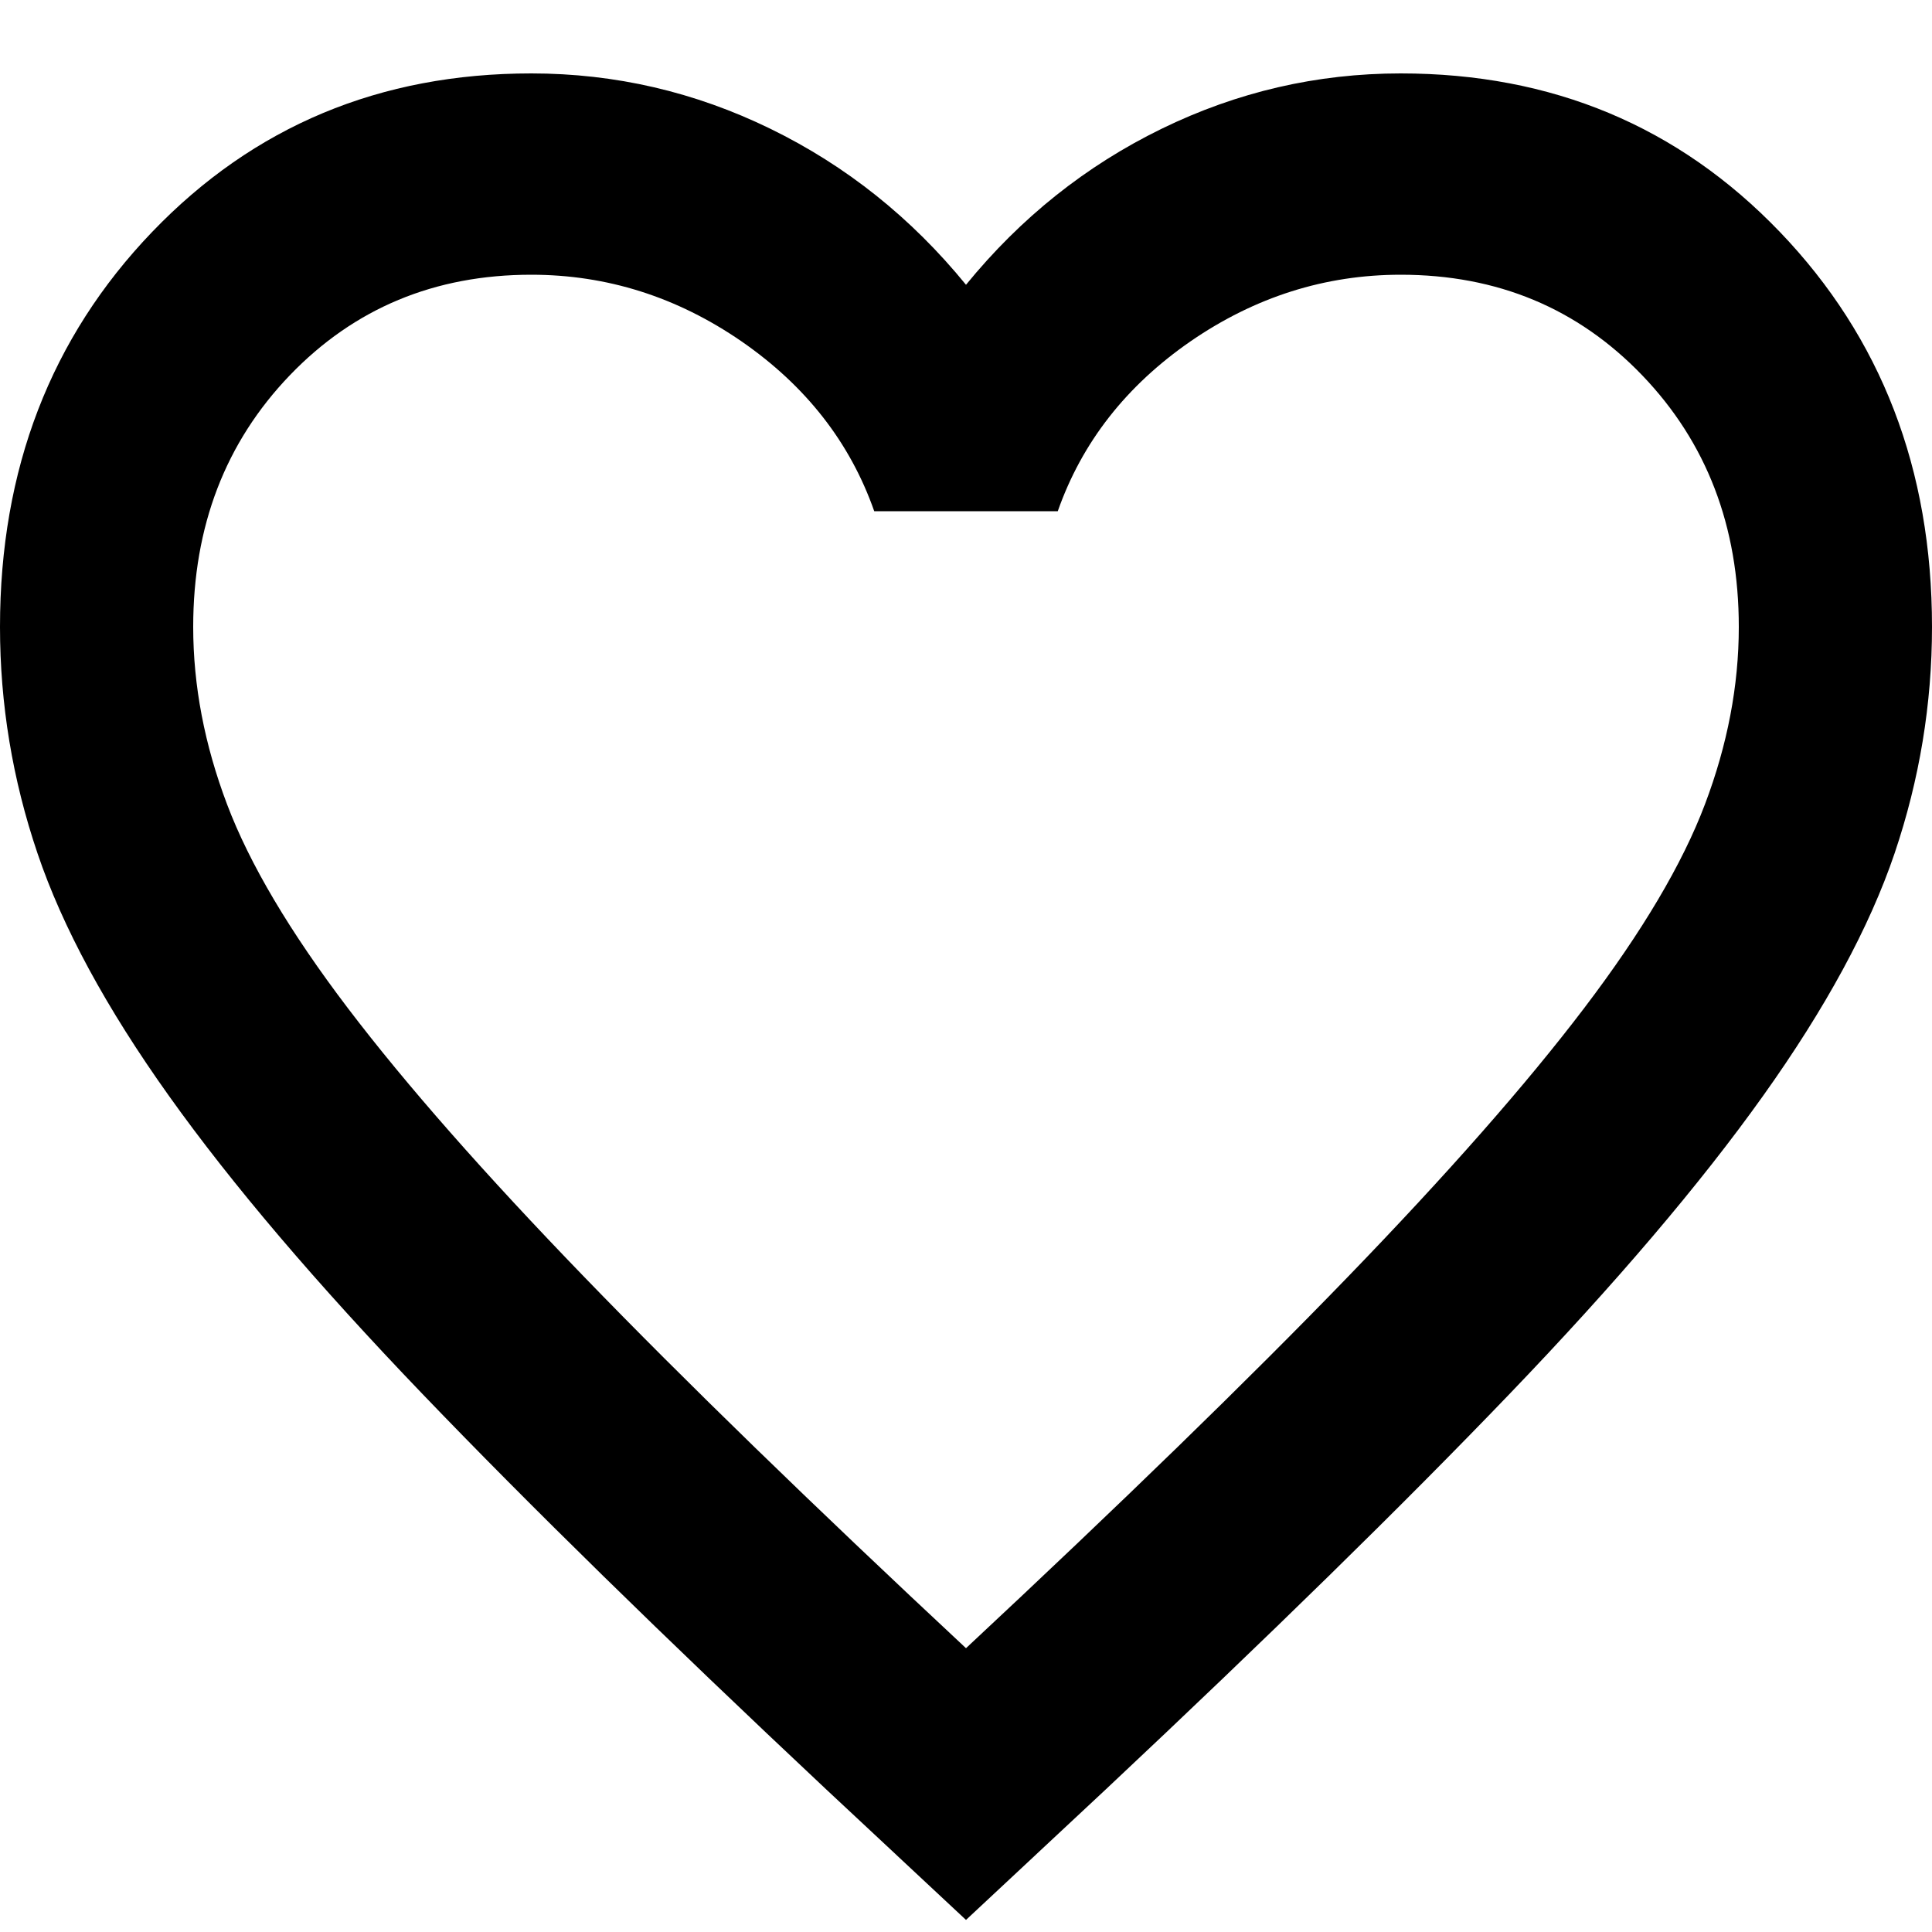 <svg width="20" height="20" viewBox="0 0 20 20" fill="current" xmlns="http://www.w3.org/2000/svg">
<path d="M10 19.875L8.55 18.521C6.867 16.941 5.475 15.578 4.375 14.432C3.275 13.286 2.4 12.258 1.75 11.346C1.1 10.435 0.646 9.597 0.388 8.833C0.129 8.069 0 7.288 0 6.49C0 4.858 0.525 3.495 1.575 2.401C2.625 1.307 3.933 0.76 5.5 0.76C6.367 0.76 7.192 0.951 7.975 1.333C8.758 1.715 9.433 2.253 10 2.948C10.567 2.253 11.242 1.715 12.025 1.333C12.808 0.951 13.633 0.76 14.5 0.76C16.067 0.76 17.375 1.307 18.425 2.401C19.475 3.495 20 4.858 20 6.49C20 7.288 19.871 8.069 19.613 8.833C19.354 9.597 18.9 10.435 18.25 11.346C17.6 12.258 16.725 13.286 15.625 14.432C14.525 15.578 13.133 16.941 11.45 18.521L10 19.875ZM10 17.062C11.6 15.569 12.917 14.289 13.95 13.221C14.983 12.153 15.8 11.225 16.4 10.435C17 9.645 17.417 8.942 17.65 8.325C17.883 7.709 18 7.097 18 6.49C18 5.448 17.667 4.58 17 3.885C16.333 3.191 15.5 2.844 14.5 2.844C13.717 2.844 12.992 3.074 12.325 3.533C11.658 3.994 11.2 4.58 10.95 5.292H9.05C8.8 4.58 8.342 3.994 7.675 3.533C7.008 3.074 6.283 2.844 5.5 2.844C4.5 2.844 3.667 3.191 3 3.885C2.333 4.58 2 5.448 2 6.49C2 7.097 2.117 7.709 2.35 8.325C2.583 8.942 3 9.645 3.6 10.435C4.2 11.225 5.017 12.153 6.05 13.221C7.083 14.289 8.4 15.569 10 17.062Z" fill="current"/>
</svg>
